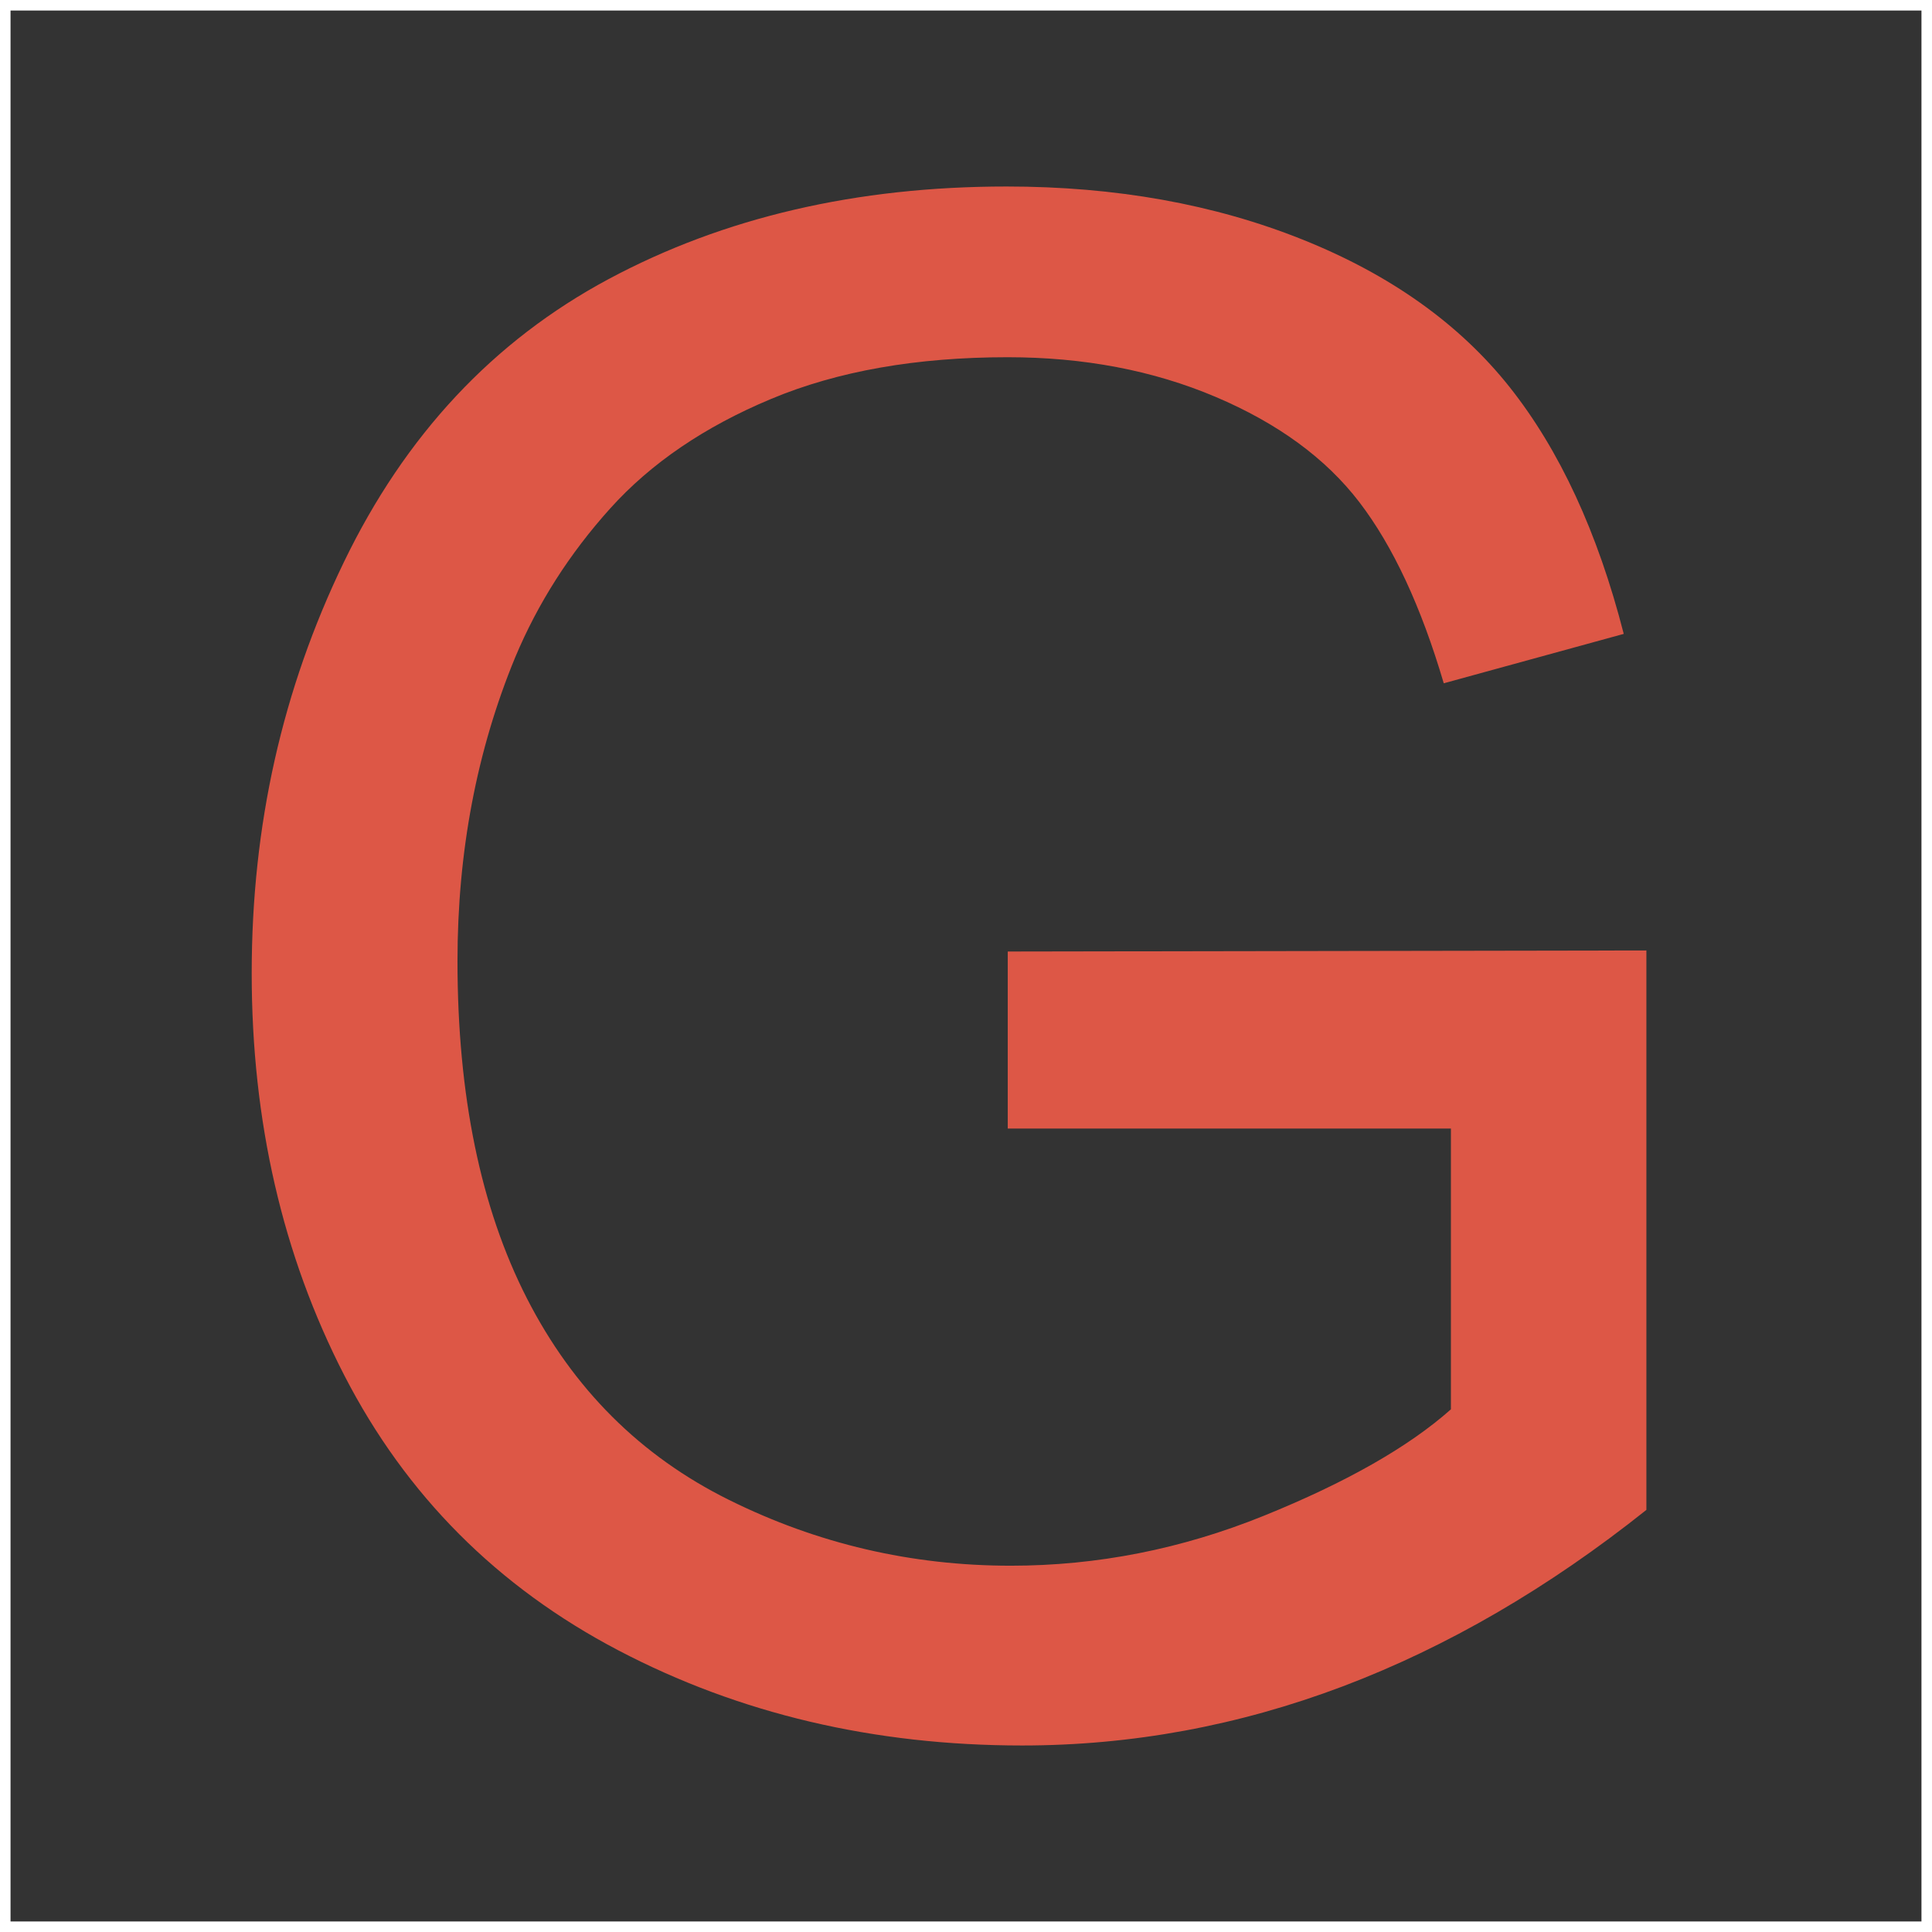<?xml version="1.0" encoding="UTF-8"?>
<svg id="Layer_2" data-name="Layer 2" xmlns="http://www.w3.org/2000/svg" viewBox="0 0 183.45 183.45">
  <rect x="0" y="0" width="183.45" height="183.45" fill="#333333" stroke="none"/>
  <defs>
    <style>
      .cls-1 {
        fill: none;
        stroke: #fff;
        stroke-miterlimit: 10;
      }

      .cls-2 {
        fill: #dd5746;
        stroke-width: 0px;
      }
    </style>
  </defs>
  <g id="Layer_1-2" data-name="Layer 1">
    <rect class="cls-1" x=".5" y=".5" width="182.45" height="182.45"/>
    <path class="cls-2" d="M95.69,107.15v-16.8l60.64-.1v53.12c-9.31,7.42-18.91,13-28.81,16.75-9.9,3.74-20.05,5.62-30.47,5.62-14.06,0-26.84-3.01-38.33-9.03-11.49-6.02-20.17-14.73-26.03-26.12-5.86-11.39-8.79-24.12-8.79-38.18s2.91-26.94,8.74-39.01c5.83-12.08,14.21-21.04,25.15-26.9s23.54-8.79,37.79-8.79c10.35,0,19.71,1.68,28.08,5.03,8.37,3.35,14.92,8.02,19.68,14.01,4.75,5.99,8.37,13.8,10.84,23.44l-17.09,4.69c-2.15-7.29-4.82-13.02-8.01-17.19-3.19-4.17-7.75-7.5-13.67-10.01-5.92-2.51-12.5-3.76-19.73-3.76-8.66,0-16.15,1.32-22.46,3.96-6.32,2.64-11.41,6.1-15.28,10.4-3.87,4.3-6.88,9.02-9.03,14.16-3.65,8.85-5.47,18.46-5.47,28.81,0,12.76,2.2,23.44,6.59,32.03s10.79,14.98,19.19,19.14c8.4,4.17,17.32,6.25,26.76,6.25,8.2,0,16.21-1.58,24.02-4.74,7.81-3.16,13.74-6.53,17.77-10.11v-26.66h-42.09Z"/>
  </g>
</svg>